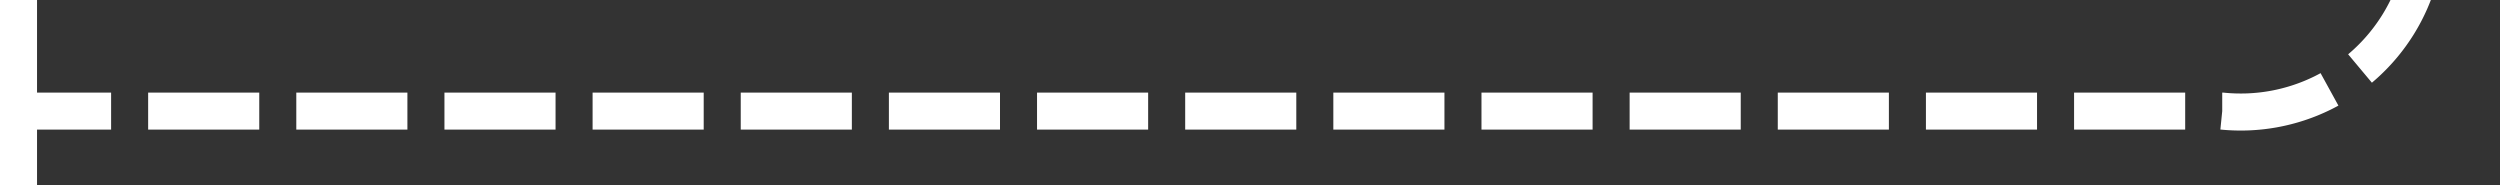 ﻿<?xml version="1.0" encoding="utf-8"?>
<svg version="1.1" width="67.5px" height="5px" viewBox="1047 1211.5  67.5 5" xmlns:xlink="http://www.w3.org/1999/xlink" xmlns="http://www.w3.org/2000/svg">
  <rect x="1047" y="1211.5" width="67.5" height="5" fill="#333333" stroke="none"/>
  <path d="M 1047 1214.5  L 1107 1214.5  A 5 5 0 0 0 1112.5 1209.5 L 1112.5 1194  " stroke-width="1" stroke-dasharray="3,1" stroke="#ffffff" fill="none" />
  <path d="M 1048 1220  L 1048 1209  L 1047 1209  L 1047 1220  L 1048 1220  Z M 1118.8 1195  L 1112.5 1189  L 1106.2 1195  L 1118.8 1195  Z " fill-rule="nonzero" fill="#ffffff" stroke="none" />
</svg>